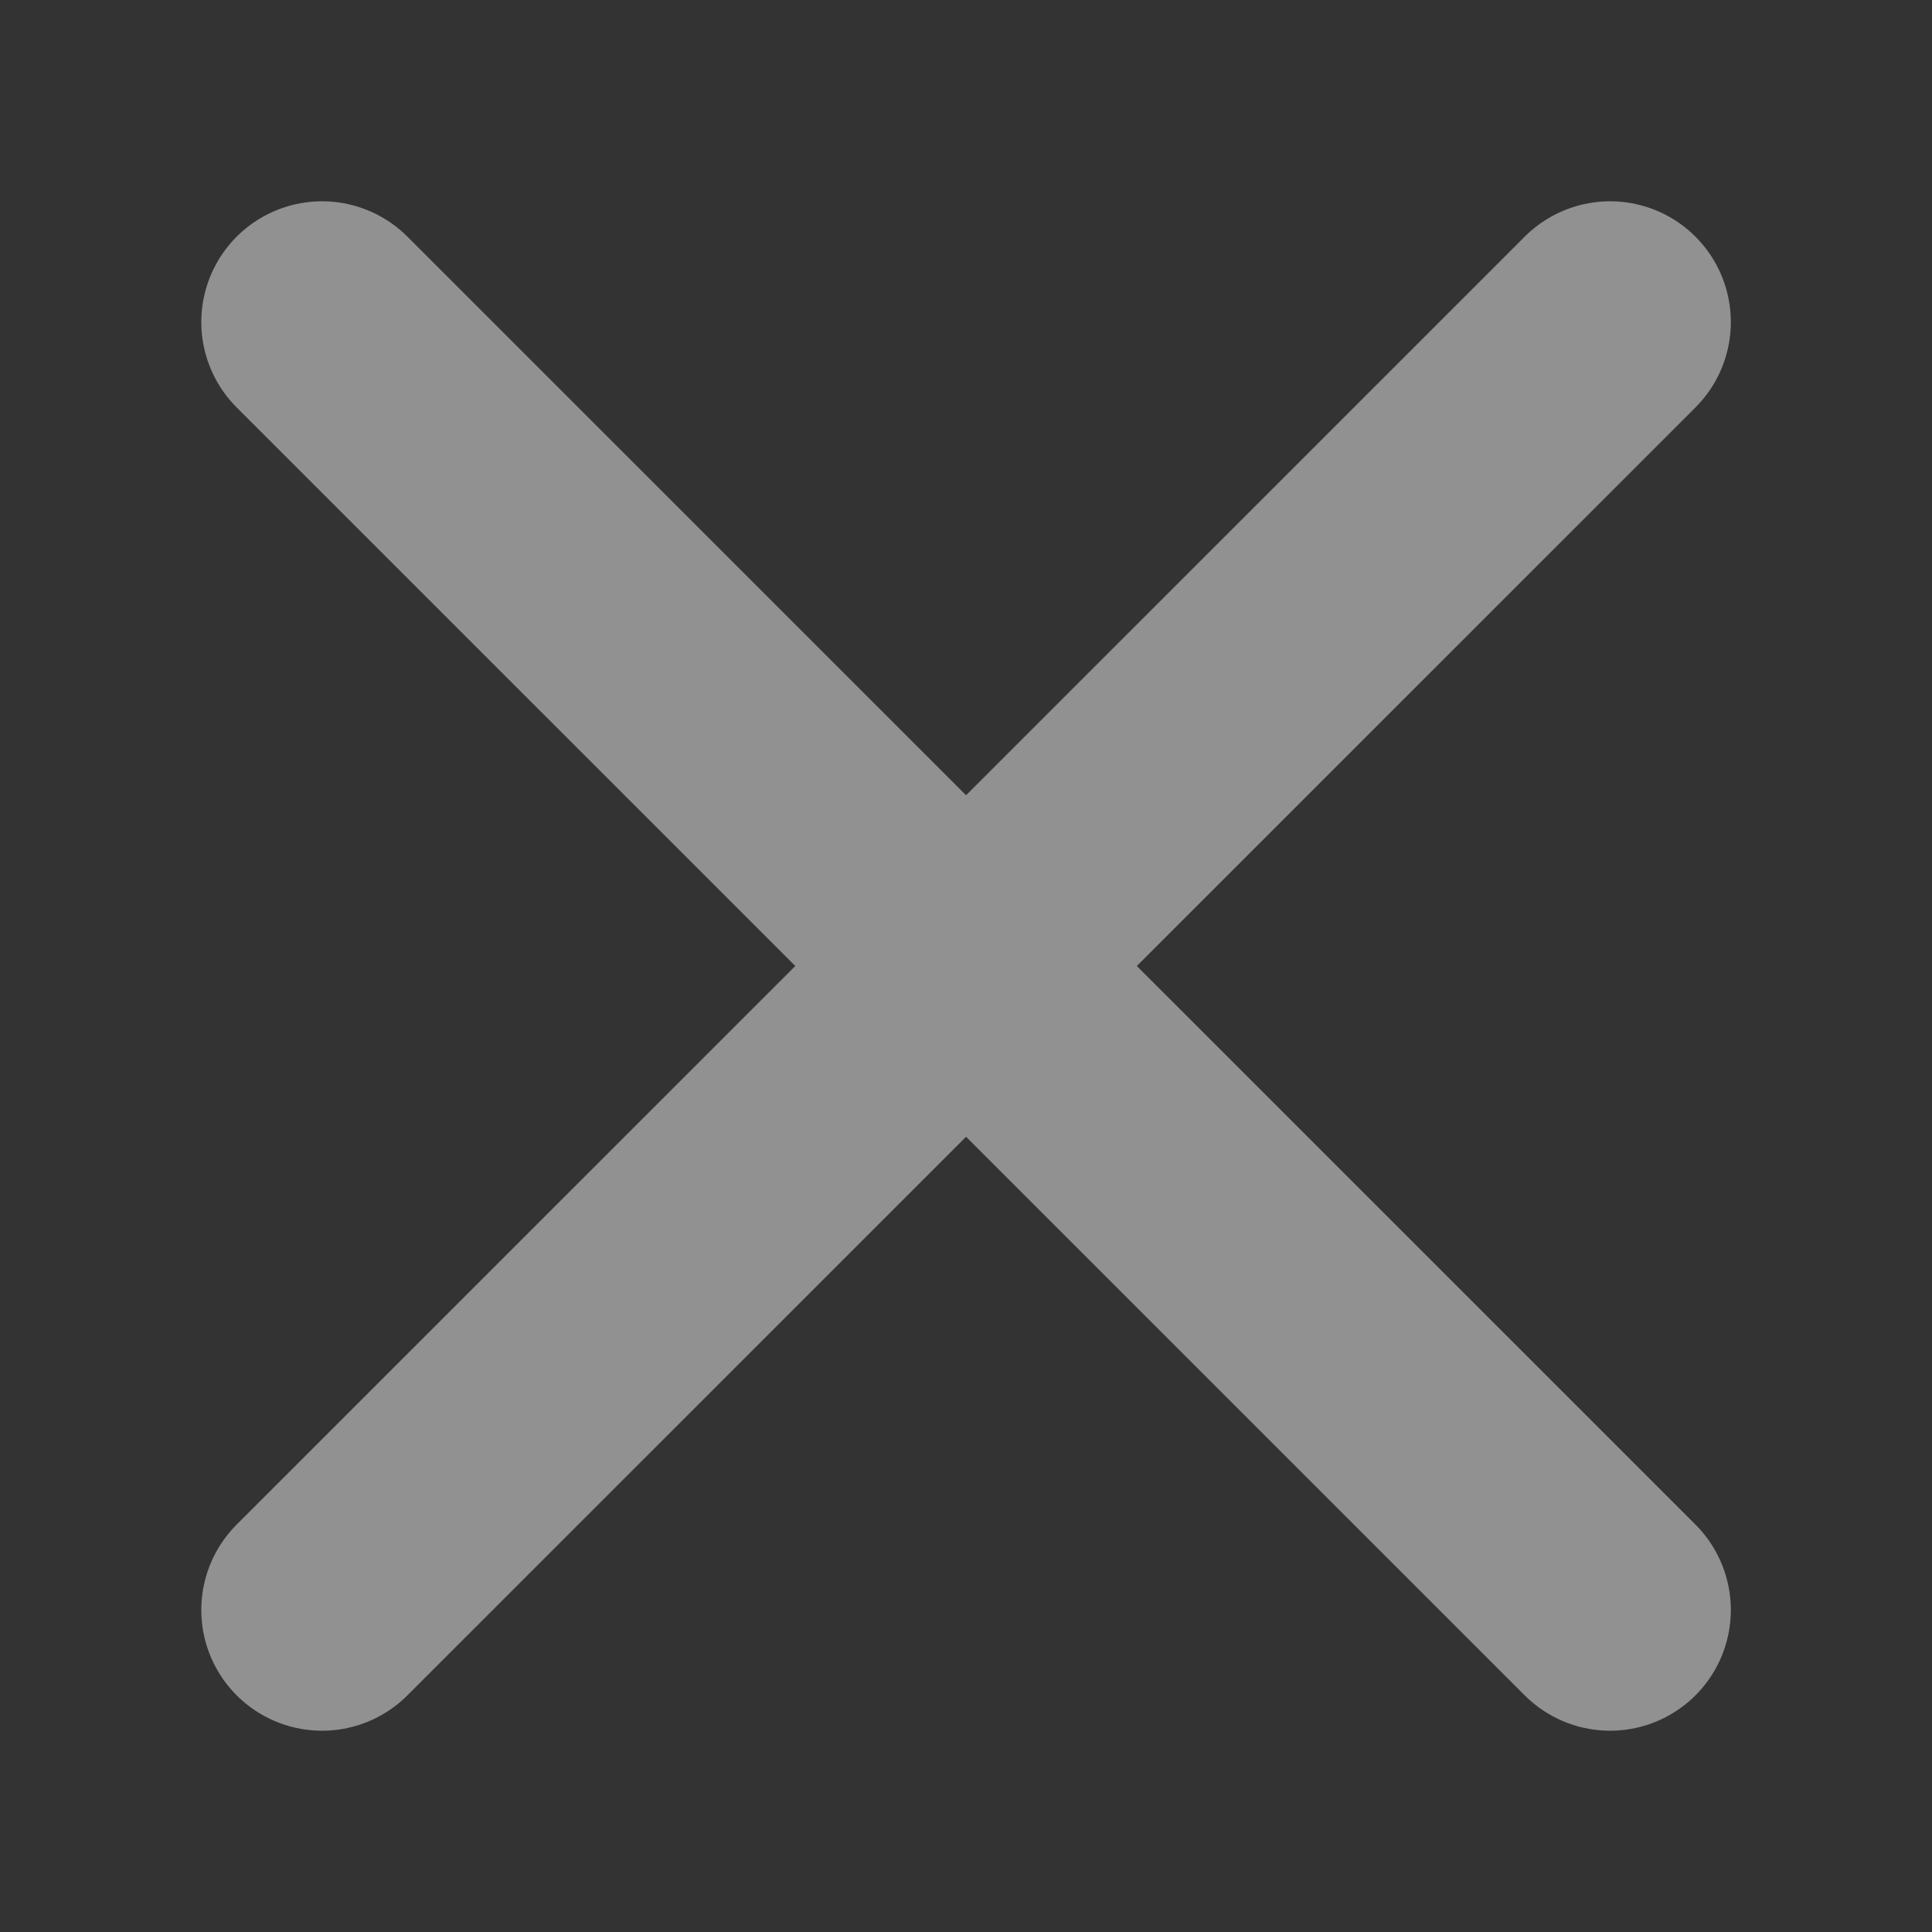 <svg width="16" height="16" viewBox="0 0 16 16" fill="none" xmlns="http://www.w3.org/2000/svg">
<rect x="0" y="0" width="16" height="16" fill="#333333" stroke="none"/>
<path d="M13.334 13.333L2.667 2.667M13.334 2.667L2.667 13.333" stroke="#F6F6F6" stroke-opacity="0.48" stroke-width="2" stroke-linecap="round"/>
</svg>

